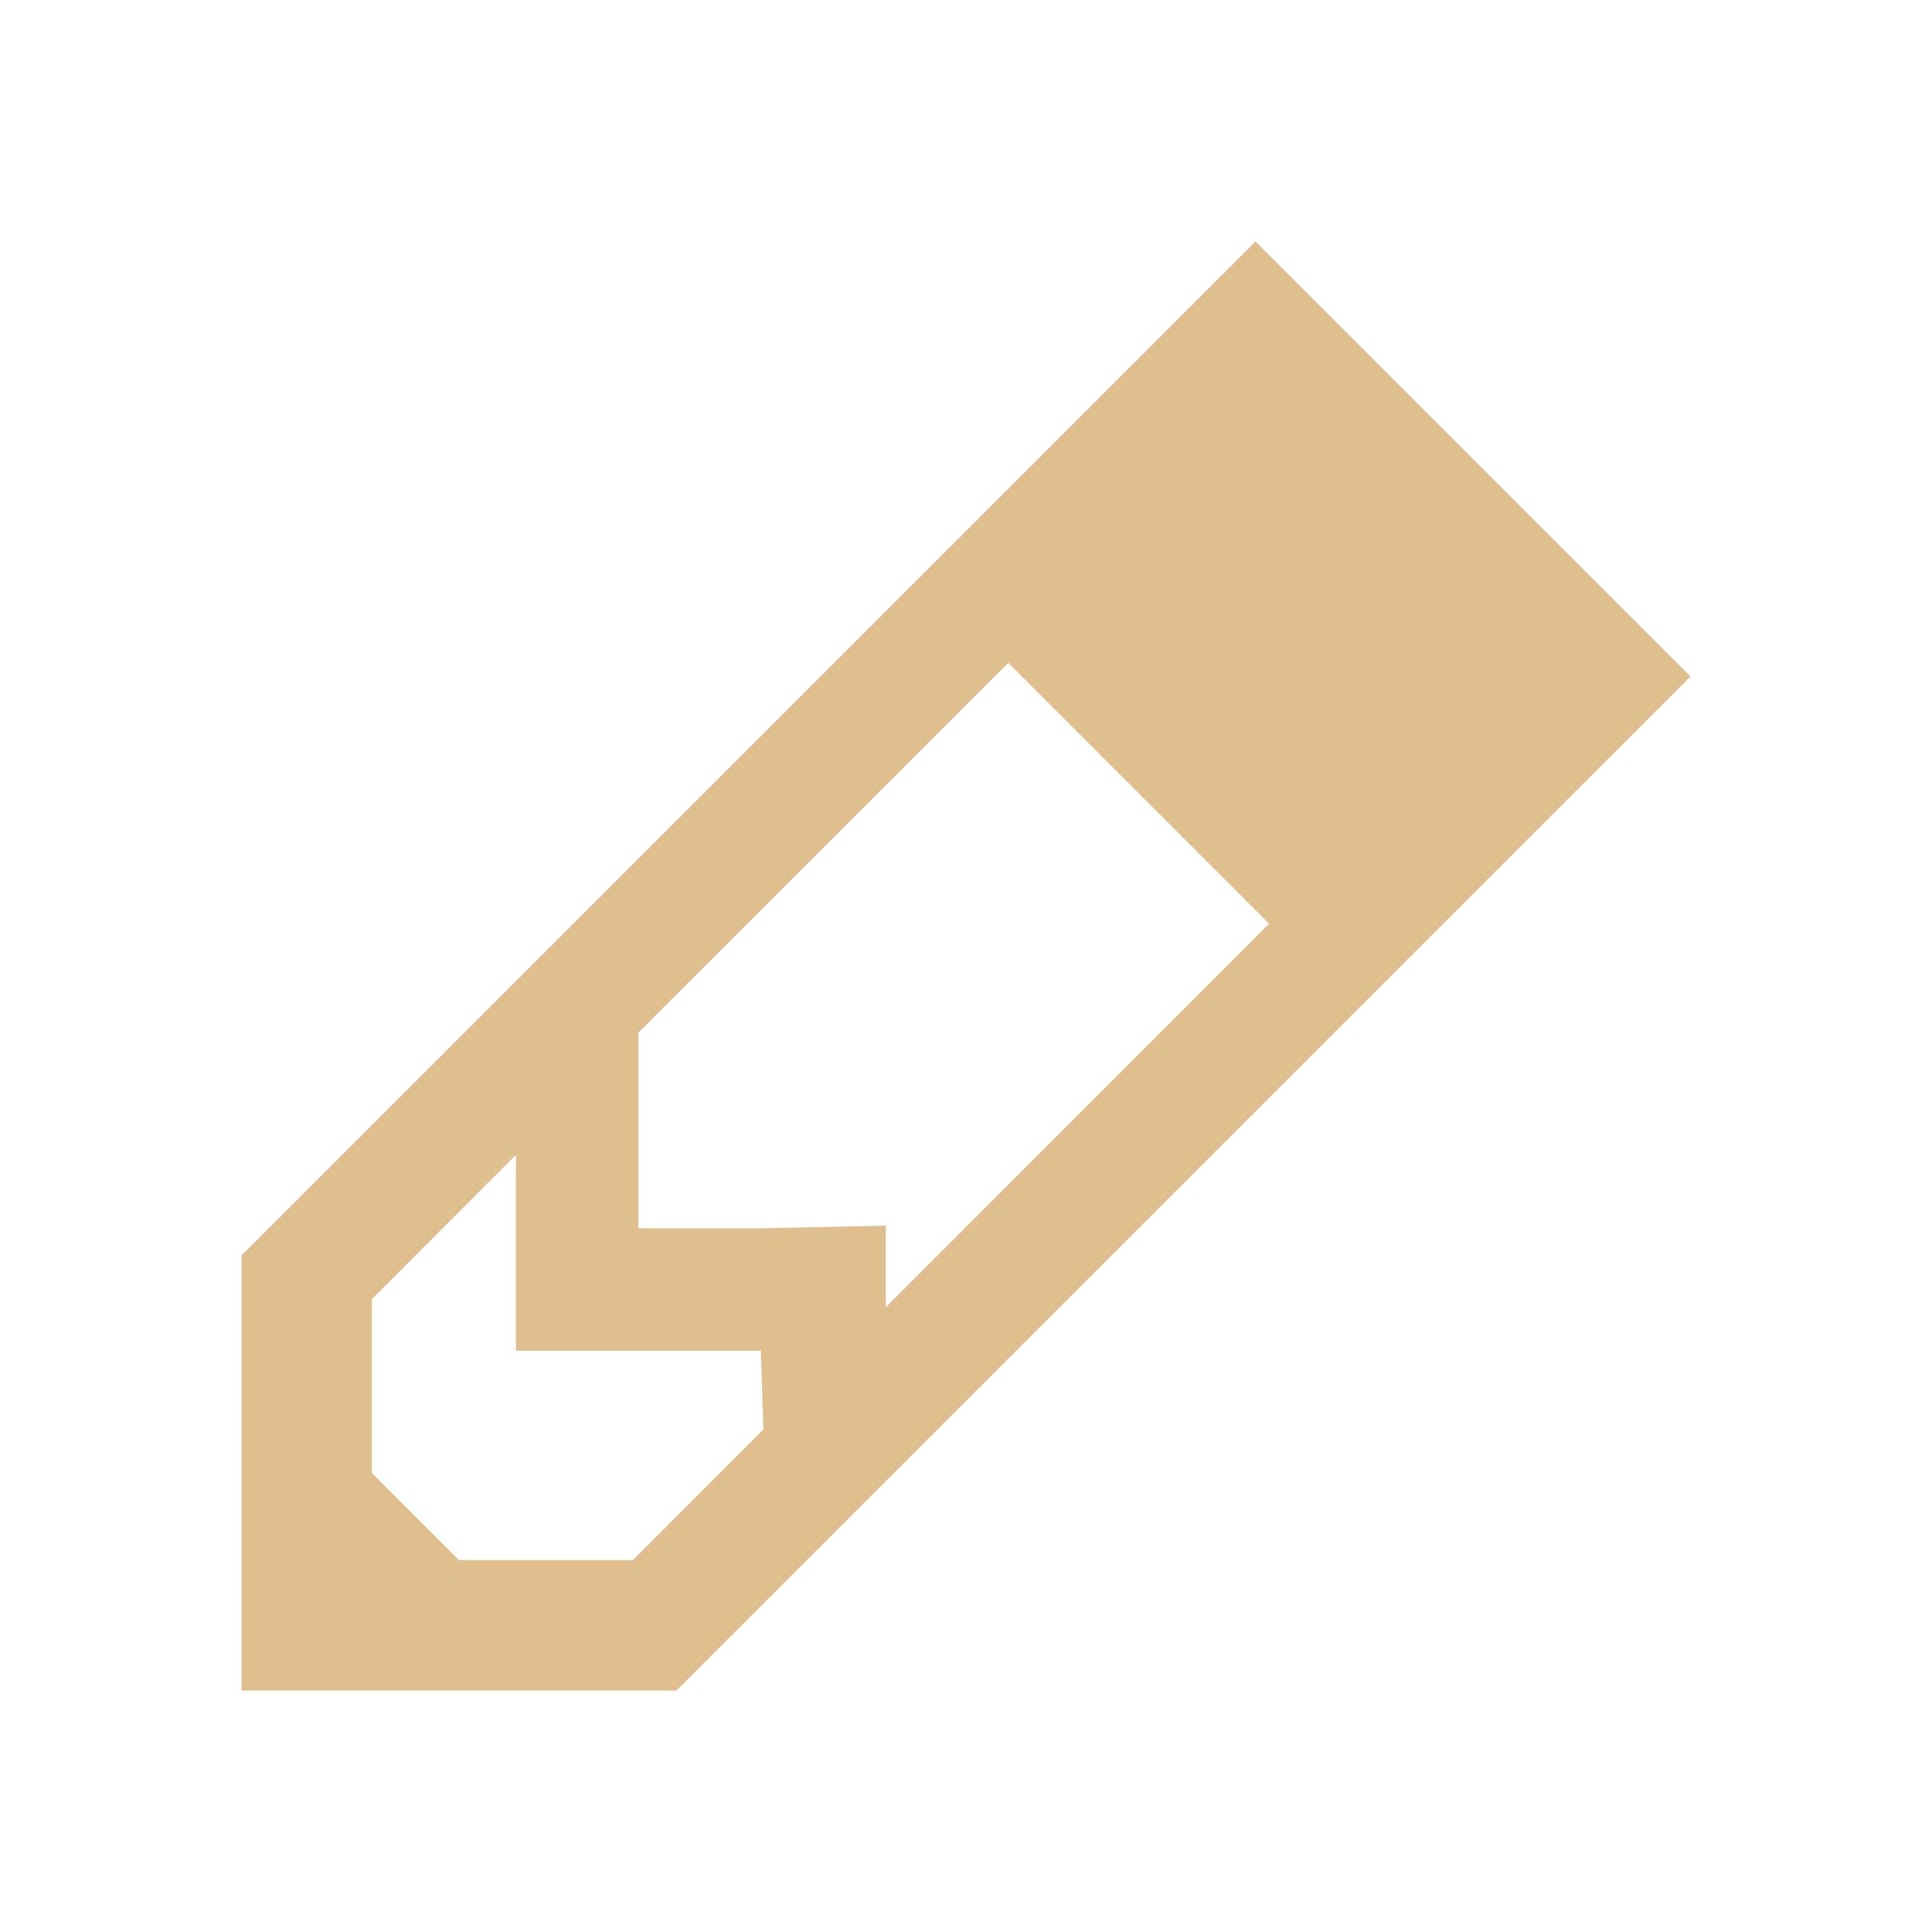 <?xml version="1.0" encoding="UTF-8" standalone="no"?>
<svg
   viewBox="0 0 16 16"
   version="1.1"
   id="svg6"
   sodipodi:docname="ct_edit.svg"
   inkscape:version="1.1.2 (0a00cf5339, 2022-02-04)"
   xmlns:inkscape="http://www.inkscape.org/namespaces/inkscape"
   xmlns:sodipodi="http://sodipodi.sourceforge.net/DTD/sodipodi-0.dtd"
   xmlns="http://www.w3.org/2000/svg"
   xmlns:svg="http://www.w3.org/2000/svg">
  <sodipodi:namedview
     id="namedview8"
     pagecolor="#505050"
     bordercolor="#ffffff"
     borderopacity="1"
     inkscape:pageshadow="0"
     inkscape:pageopacity="0"
     inkscape:pagecheckerboard="1"
     showgrid="false"
     inkscape:zoom="44.8125"
     inkscape:cx="7.9888424"
     inkscape:cy="8"
     inkscape:window-width="1920"
     inkscape:window-height="1080"
     inkscape:window-x="0"
     inkscape:window-y="0"
     inkscape:window-maximized="1"
     inkscape:current-layer="svg6" />
  <defs
     id="defs3051">
    <style
       type="text/css"
       id="current-color-scheme">
      .ColorScheme-Text {
        color:#eff0f1;
      }
      </style>
  </defs>
  <path
     style="fill:#dfbf8e;fill-opacity:1;stroke:none"
     d="M 10.398 2 L 5.287 7.111 L 2 10.398 L 2 14 L 5.602 14 L 14 5.602 L 10.398 2 z M 8.35 5.49 L 10.51 7.65 L 7.336 10.826 L 7.336 10.15 L 6.322 10.172 L 5.287 10.172 L 5.287 9.137 L 5.287 8.551 L 6.729 7.111 L 8.35 5.49 z M 4.273 9.564 L 4.273 11.186 L 5.309 11.186 L 6.301 11.186 L 6.322 11.838 L 5.242 12.92 L 3.801 12.92 L 3.08 12.199 L 3.08 10.758 L 4.273 9.564 z "
     class="ColorScheme-Text"
     id="path4" />
</svg>
